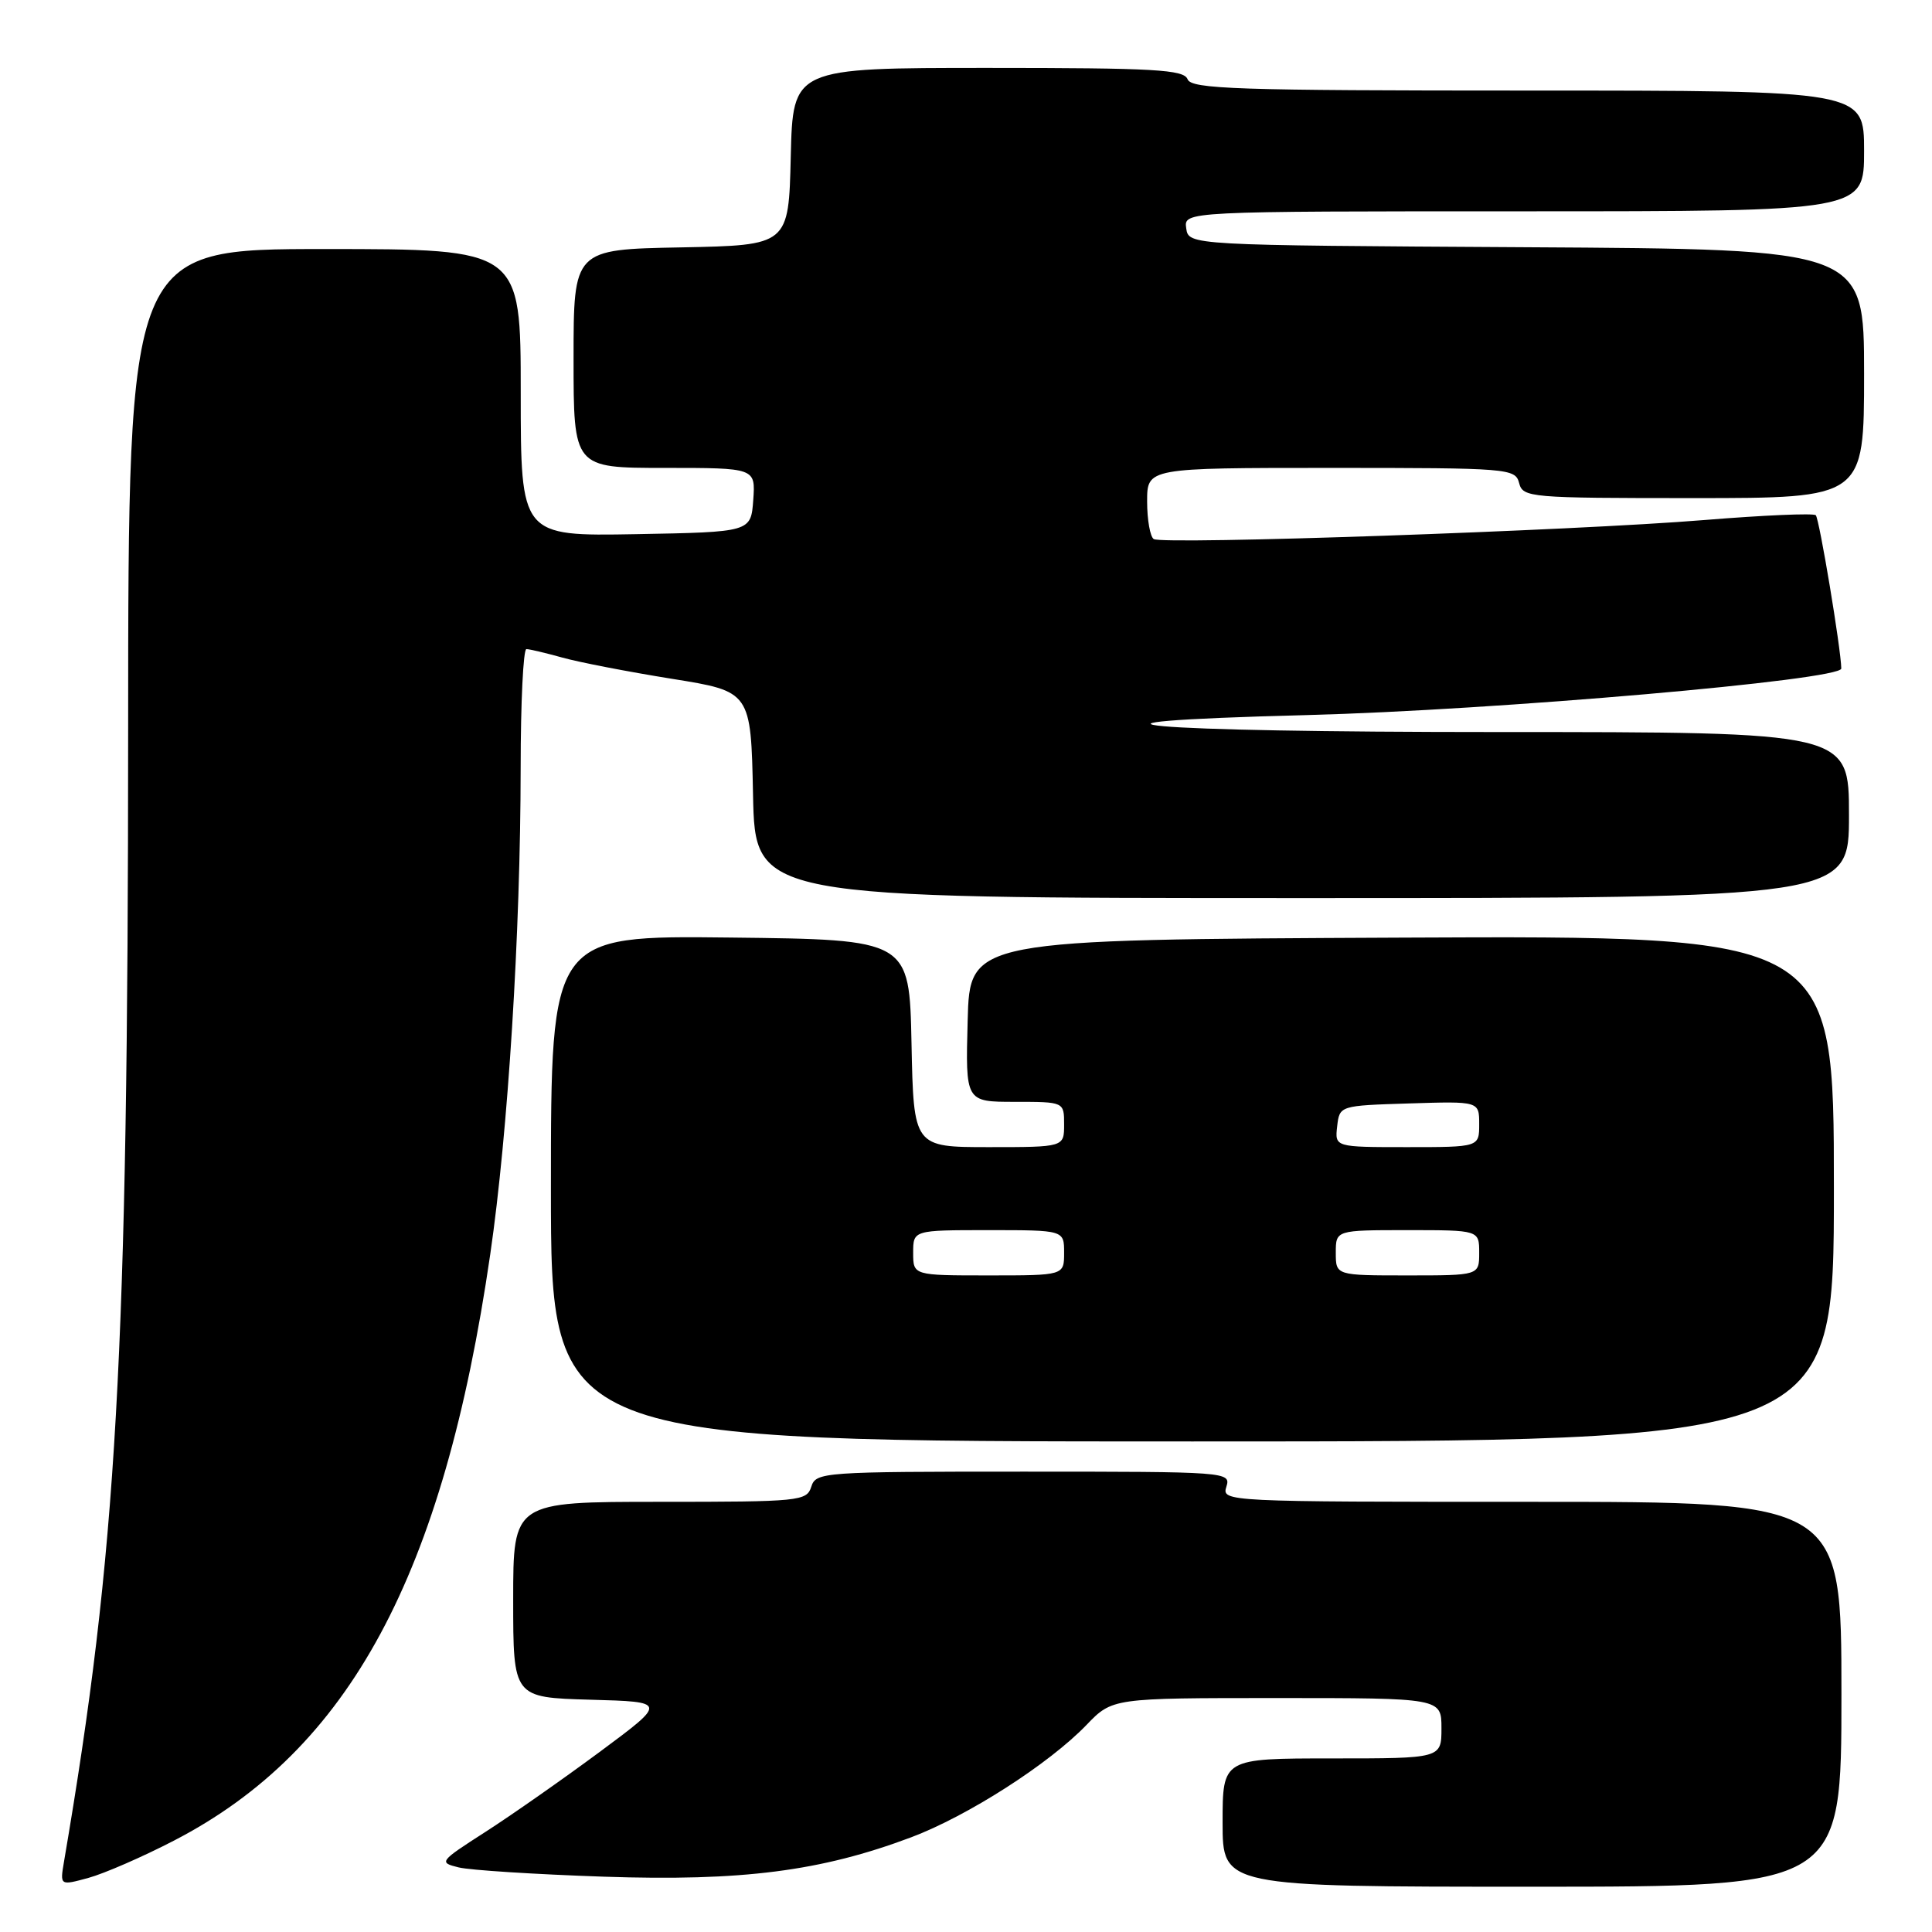 <?xml version="1.0" encoding="UTF-8" standalone="no"?>
<!DOCTYPE svg PUBLIC "-//W3C//DTD SVG 1.1//EN" "http://www.w3.org/Graphics/SVG/1.1/DTD/svg11.dtd" >
<svg xmlns="http://www.w3.org/2000/svg" xmlns:xlink="http://www.w3.org/1999/xlink" version="1.1" viewBox="0 0 256 256">
 <g >
 <path fill="currentColor"
d=" M 23.07 243.88 C 46.31 231.85 58.77 208.75 64.96 166.20 C 67.32 150.00 68.97 123.67 68.99 101.75 C 68.99 93.09 69.34 86.00 69.75 86.01 C 70.16 86.01 72.30 86.52 74.50 87.13 C 76.70 87.75 83.22 89.01 89.00 89.94 C 99.50 91.62 99.50 91.62 99.78 105.31 C 100.06 119.00 100.06 119.00 172.53 119.00 C 245.00 119.00 245.00 119.00 245.00 108.00 C 245.00 97.00 245.00 97.00 198.44 97.00 C 150.94 97.00 136.39 95.70 173.23 94.75 C 198.16 94.10 244.01 90.11 243.98 88.58 C 243.94 85.98 241.07 68.73 240.60 68.27 C 240.31 67.98 233.65 68.27 225.79 68.91 C 208.55 70.32 154.13 72.20 152.88 71.43 C 152.40 71.13 152.00 68.88 152.00 66.44 C 152.00 62.00 152.00 62.00 176.38 62.00 C 199.93 62.00 200.78 62.07 201.29 64.00 C 201.79 65.93 202.65 66.00 224.41 66.00 C 247.00 66.00 247.00 66.00 247.00 49.51 C 247.00 33.02 247.00 33.02 202.25 32.76 C 157.50 32.50 157.50 32.50 157.18 30.25 C 156.86 28.00 156.86 28.00 201.93 28.00 C 247.00 28.00 247.00 28.00 247.00 20.00 C 247.00 12.00 247.00 12.00 202.47 12.00 C 163.81 12.00 157.86 11.80 157.36 10.50 C 156.87 9.22 152.99 9.00 130.92 9.00 C 105.06 9.00 105.06 9.00 104.78 20.75 C 104.50 32.50 104.50 32.50 90.25 32.78 C 76.00 33.05 76.00 33.05 76.00 47.53 C 76.00 62.00 76.00 62.00 88.06 62.00 C 100.11 62.00 100.11 62.00 99.81 66.25 C 99.50 70.50 99.50 70.50 84.25 70.78 C 69.00 71.05 69.00 71.05 69.00 52.03 C 69.00 33.00 69.00 33.00 43.00 33.00 C 17.00 33.00 17.00 33.00 16.98 96.75 C 16.96 179.90 15.50 205.57 8.48 246.68 C 7.94 249.86 7.94 249.86 11.72 248.83 C 13.80 248.26 18.91 246.04 23.07 243.88 Z  M 244.00 224.50 C 244.00 199.00 244.00 199.00 202.93 199.00 C 162.32 199.00 161.87 198.98 162.50 197.00 C 163.12 195.03 162.68 195.00 135.63 195.00 C 109.01 195.00 108.11 195.06 107.50 197.00 C 106.89 198.91 105.99 199.00 87.43 199.00 C 68.00 199.00 68.00 199.00 68.00 211.97 C 68.00 224.93 68.00 224.93 78.21 225.22 C 88.41 225.50 88.41 225.50 79.46 232.14 C 74.53 235.79 67.70 240.57 64.27 242.77 C 58.21 246.66 58.12 246.79 60.77 247.44 C 62.27 247.81 70.92 248.36 80.00 248.67 C 98.32 249.29 108.77 247.95 120.74 243.45 C 128.22 240.63 138.96 233.75 143.95 228.58 C 147.39 225.00 147.39 225.00 169.20 225.00 C 191.00 225.00 191.00 225.00 191.00 229.00 C 191.00 233.00 191.00 233.00 176.50 233.00 C 162.00 233.00 162.00 233.00 162.00 241.50 C 162.00 250.00 162.00 250.00 203.00 250.00 C 244.00 250.00 244.00 250.00 244.00 224.50 Z  M 243.00 157.49 C 243.00 123.98 243.00 123.98 185.75 124.24 C 128.50 124.50 128.50 124.50 128.22 135.25 C 127.93 146.00 127.93 146.00 134.47 146.00 C 141.00 146.00 141.00 146.00 141.00 149.00 C 141.00 152.00 141.00 152.00 131.03 152.00 C 121.06 152.00 121.06 152.00 120.78 138.25 C 120.50 124.50 120.50 124.50 96.75 124.23 C 73.00 123.96 73.00 123.96 73.00 157.48 C 73.00 191.00 73.00 191.00 158.00 191.00 C 243.00 191.00 243.00 191.00 243.00 157.49 Z  M 121.00 166.00 C 121.00 163.00 121.00 163.00 131.00 163.00 C 141.00 163.00 141.00 163.00 141.00 166.00 C 141.00 169.00 141.00 169.00 131.00 169.00 C 121.00 169.00 121.00 169.00 121.00 166.00 Z  M 177.00 166.00 C 177.00 163.00 177.00 163.00 186.50 163.00 C 196.00 163.00 196.00 163.00 196.00 166.00 C 196.00 169.00 196.00 169.00 186.50 169.00 C 177.00 169.00 177.00 169.00 177.00 166.00 Z  M 177.18 149.25 C 177.50 146.50 177.50 146.50 186.75 146.21 C 196.00 145.92 196.00 145.92 196.00 148.96 C 196.00 152.00 196.00 152.00 186.43 152.00 C 176.87 152.00 176.87 152.00 177.18 149.25 Z "/>
</g>
</svg>